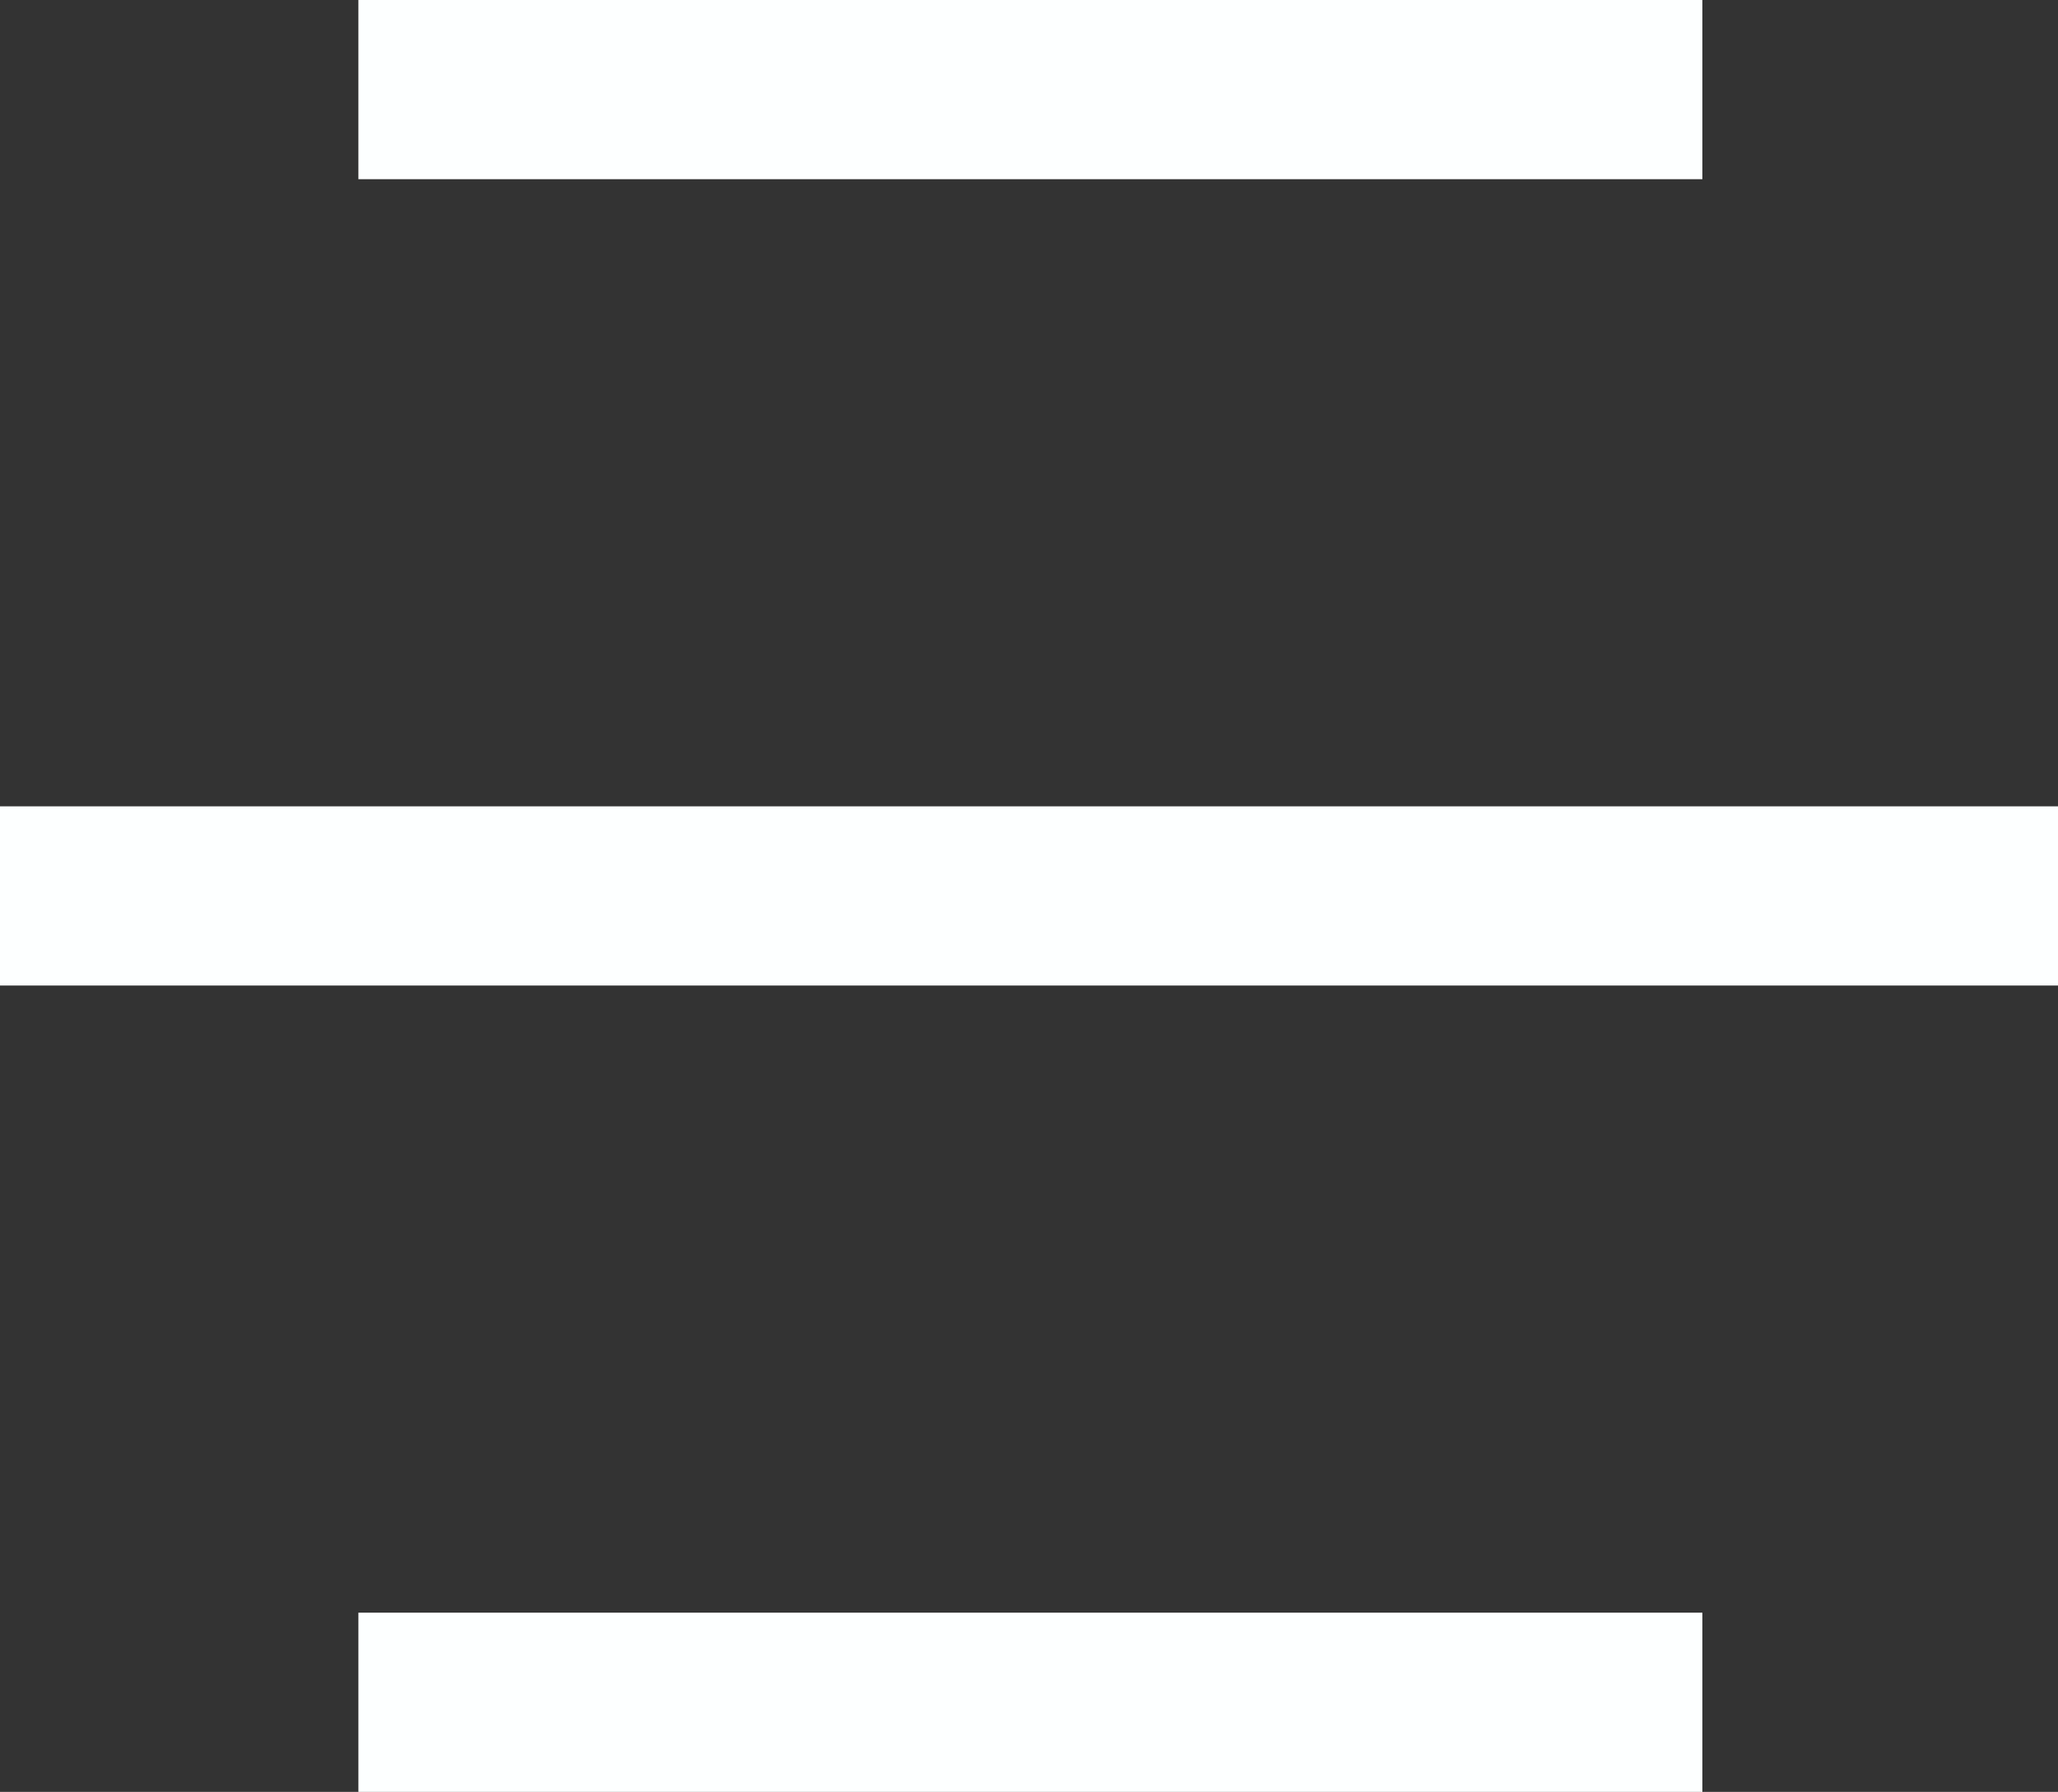 <svg xmlns="http://www.w3.org/2000/svg" width="22.969" height="20" viewBox="0 0 22.969 20">
  <rect x="0" y="0" width="22.969" height="20" fill="#333333" stroke="none"/>
  <g id="mobile-menu" transform="translate(-3.5 1)">
    <path id="top-line" d="M15,1H0V-1H15Z" transform="translate(7.5 0)" fill="#fdffff"/>
    <path id="middle-line" d="M22.969,1H0V-1H22.969Z" transform="translate(3.5 9)" fill="#fdffff"/>
    <path id="bottom-line" d="M15,1H0V-1H15Z" transform="translate(7.5 18)" fill="#fdffff"/>
  </g>
</svg>
